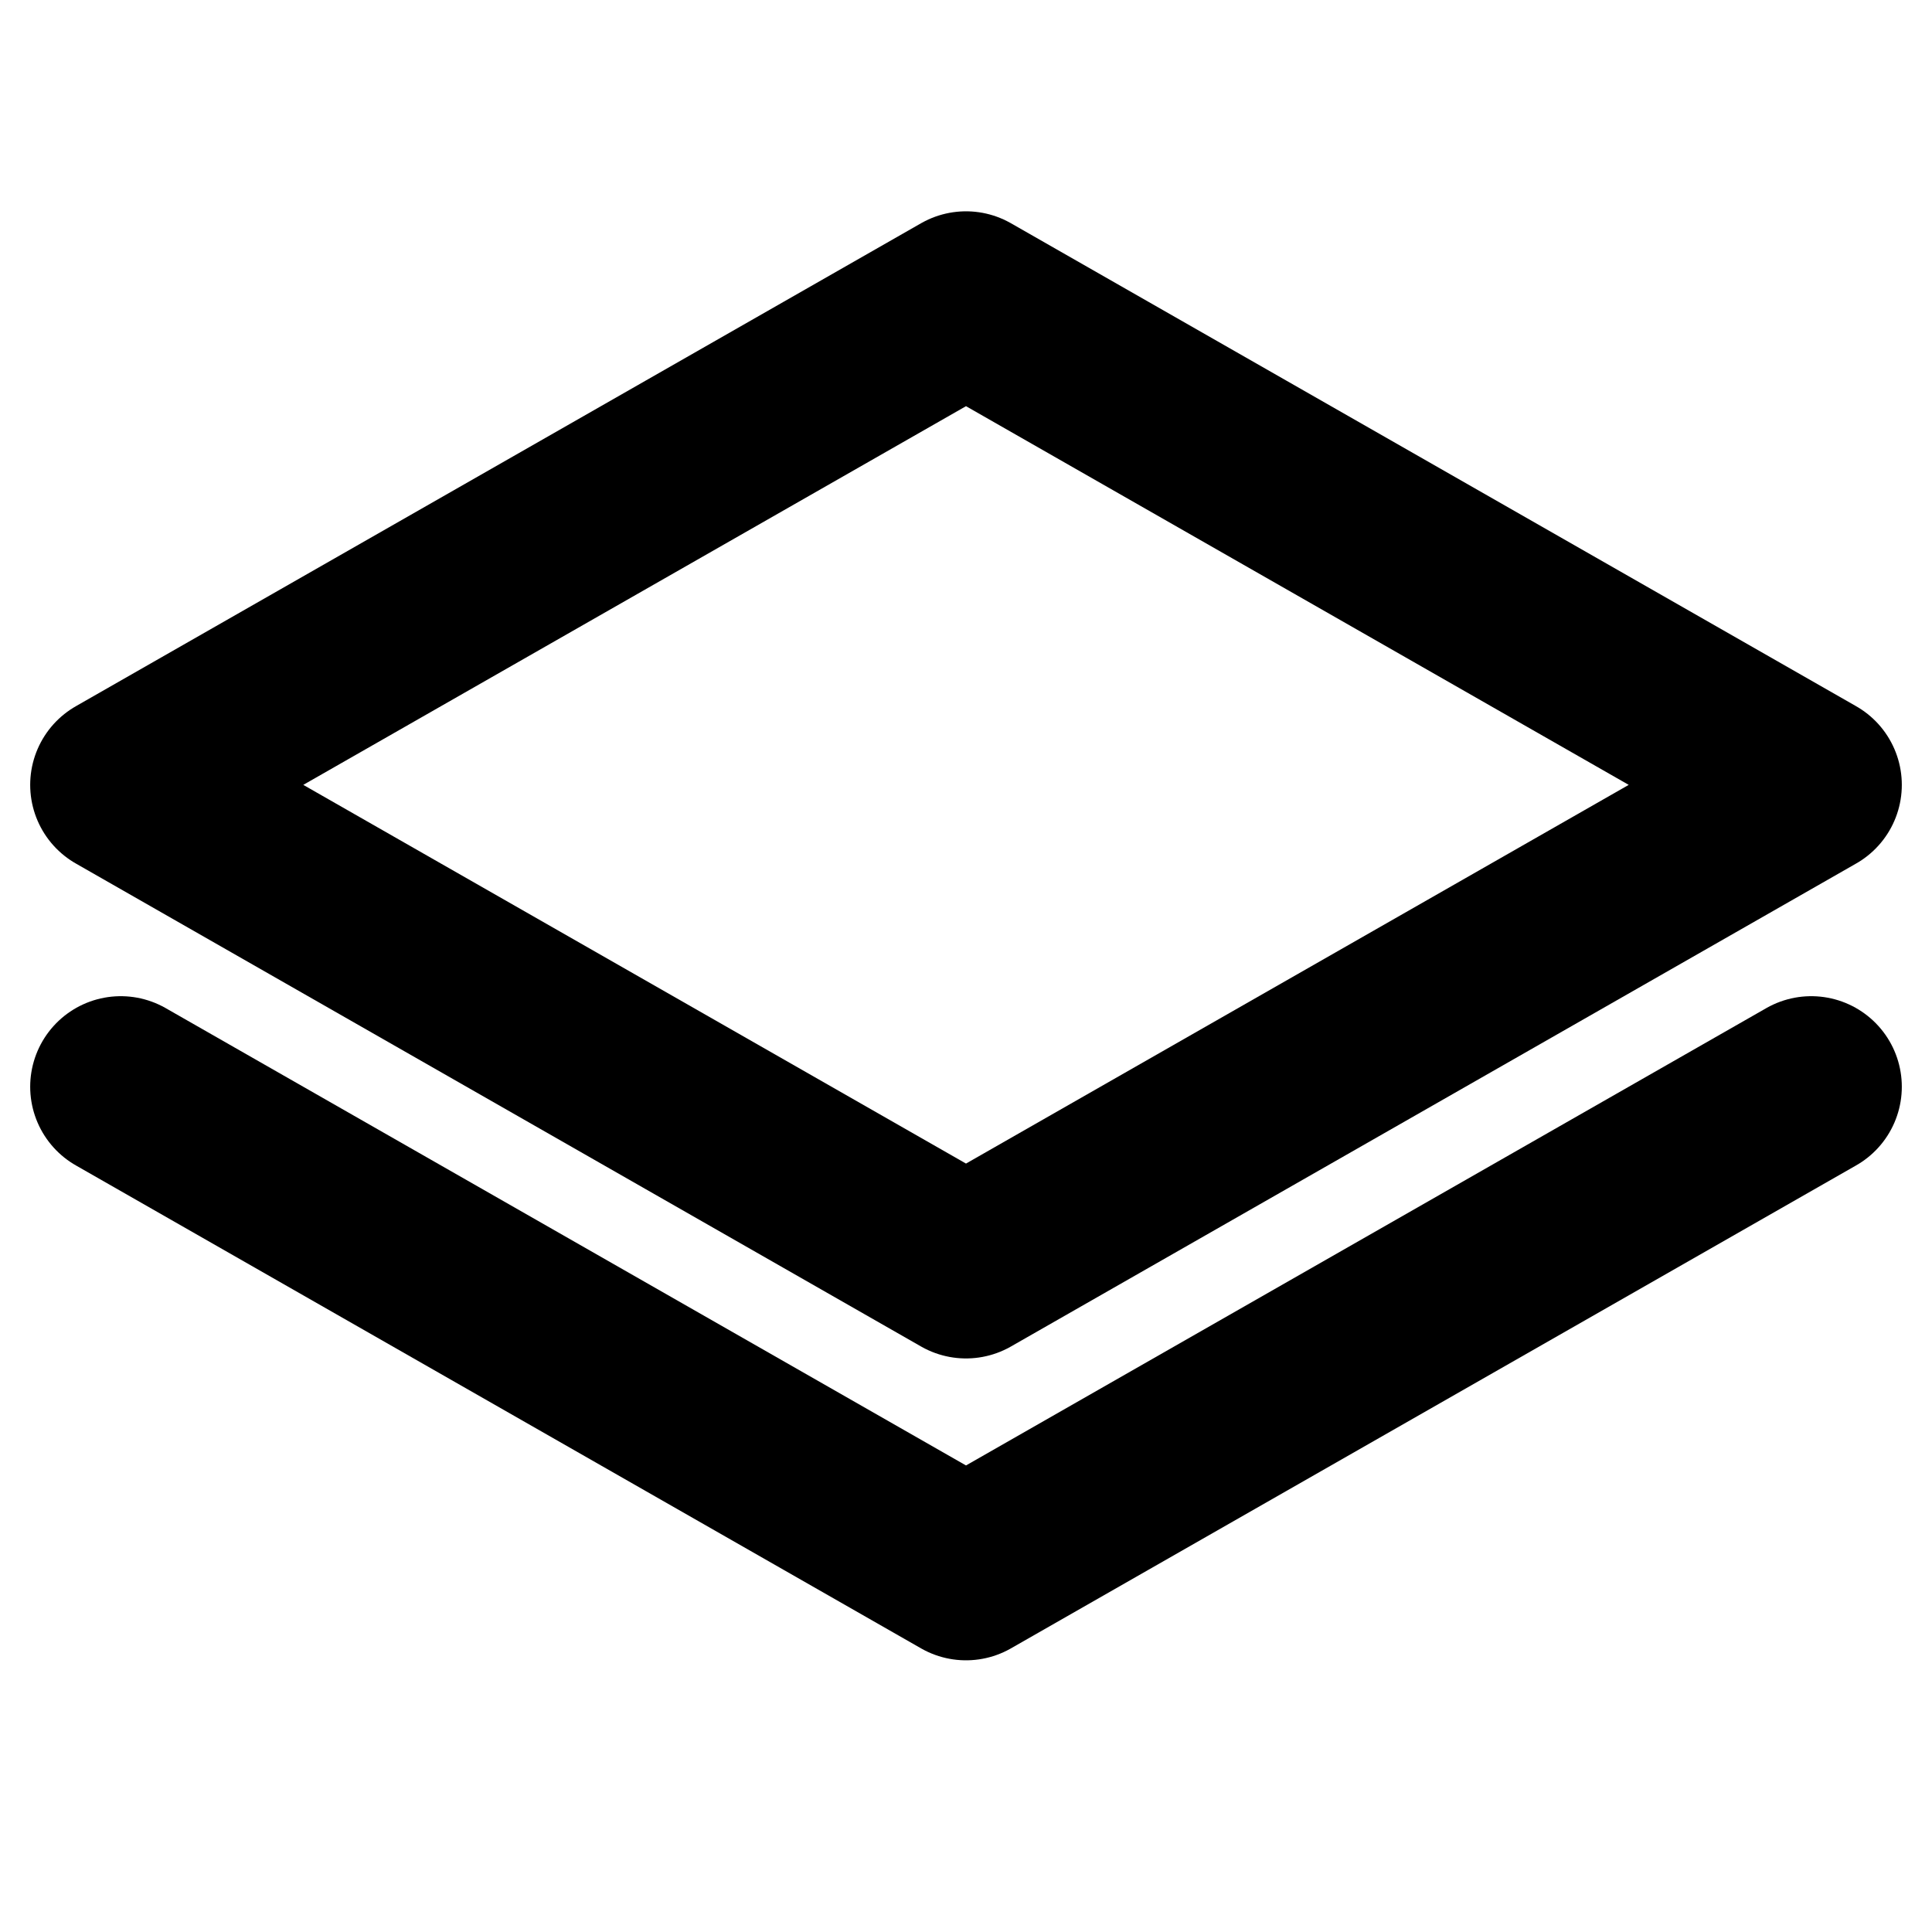 <svg id="Layer_1" data-name="Layer 1" xmlns="http://www.w3.org/2000/svg" viewBox="0 0 256 256">
  <rect width="256" height="256" fill="none"/>
  <polygon points="16 104 128 168 240 104 128 40 16 104" fill="none" stroke="#000" stroke-linecap="round" stroke-linejoin="round" stroke-width="24"/>
  <polyline points="16 144 128 208 240 144" fill="none" stroke="#000" stroke-linecap="round" stroke-linejoin="round" stroke-width="24"/>
</svg>
